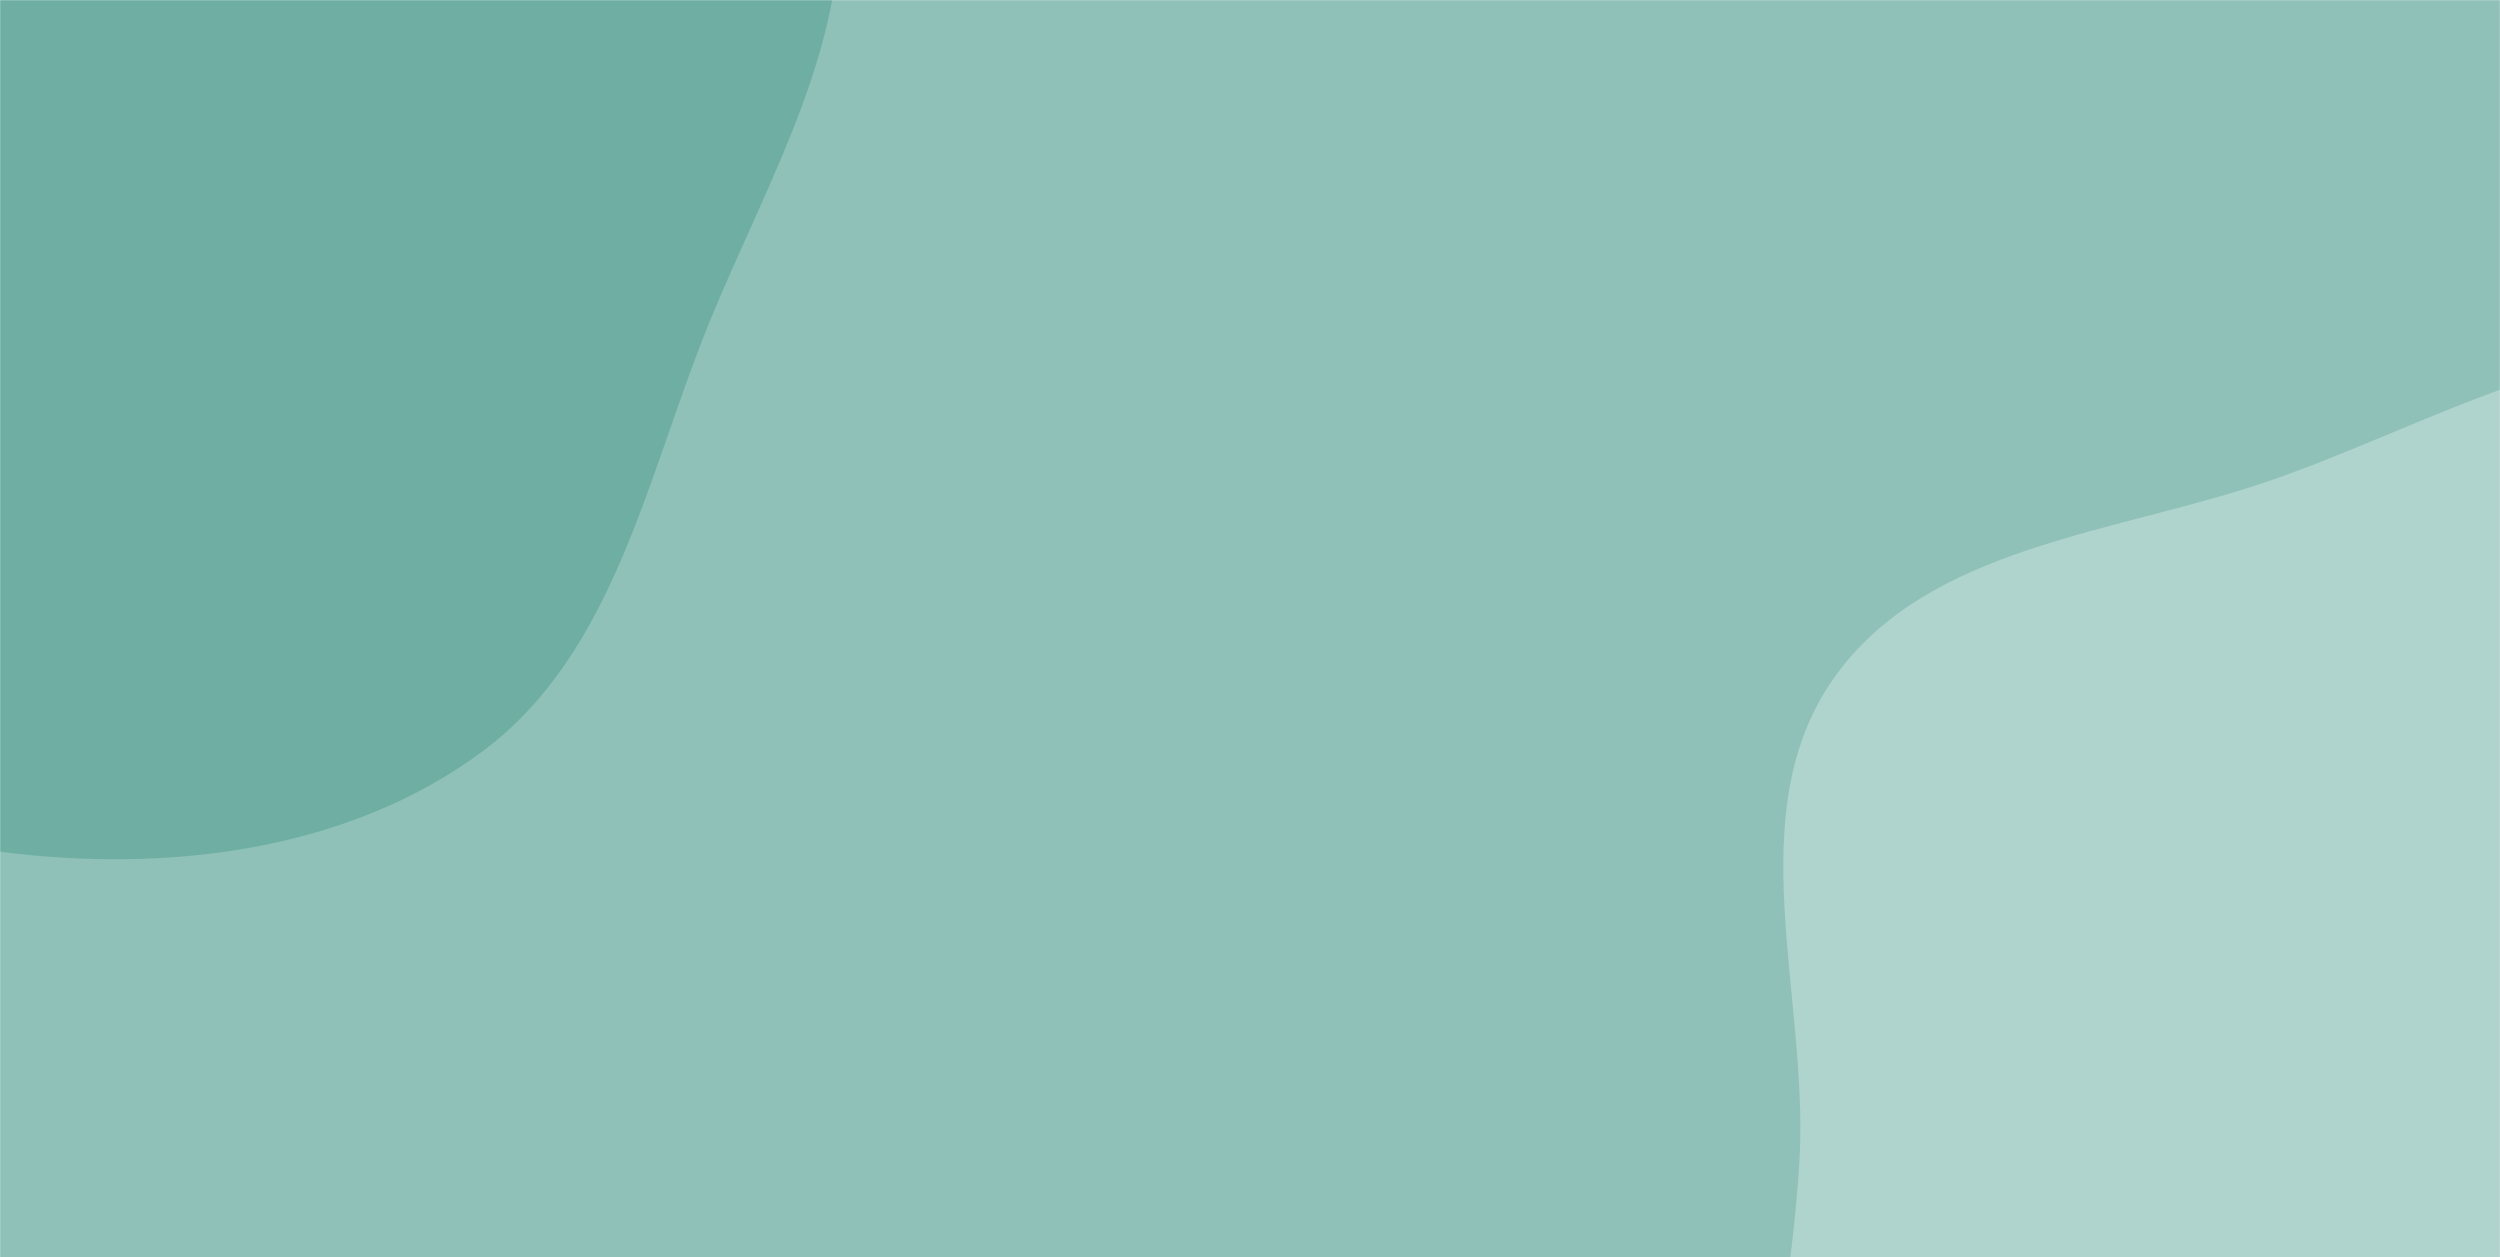 <svg xmlns="http://www.w3.org/2000/svg" version="1.1" xmlns:xlink="http://www.w3.org/1999/xlink" xmlns:svgjs="http://svgjs.dev/svgjs" width="1728" height="869" preserveAspectRatio="none" viewBox="0 0 1728 869"><g mask="url(&quot;#SvgjsMask1105&quot;)" fill="none"><rect width="1728" height="869" x="0" y="0" fill="rgba(143, 193, 184, 1)"></rect><path d="M0,588.712C115,603.626,240.689,588.5,333.686,519.226C424.885,451.292,447.095,329.088,489.945,223.75C530.911,123.044,591.294,24.781,578.752,-83.212C566.078,-192.34,502.963,-291.513,421.538,-365.265C345.1,-434.499,242.657,-463.114,140.886,-479.812C48.259,-495.01,-41.866,-474.285,-134.016,-456.417C-235.974,-436.647,-351.973,-441.861,-426.716,-369.752C-502.833,-296.318,-517.09,-181.13,-528.365,-75.967C-539.33,26.3,-534.685,131.128,-490.371,223.945C-446.477,315.883,-364.086,378.528,-282.343,439.334C-195.147,504.196,-107.772,574.735,0,588.712" fill="#6fafa3"></path><path d="M1728 1394.629C1837.745 1393.097 1957.358 1428.899 2049.616 1369.444 2141.856 1310.001 2172.521 1191.708 2205.357 1087.002 2234.986 992.523 2228.641 895.96 2229.153 796.945 2229.76 679.56 2267.274 554.218 2208.636 452.526 2147.024 345.675 2032.304 268.304 1911.111 245.382 1793.561 223.149 1683.248 292.467 1570.26 331.786 1463.23 369.031 1331.841 376.597 1266.987 469.53 1202.603 561.79 1249.541 687.037 1243.932 799.401 1238.937 899.465 1209.666 997.055 1235.825 1093.769 1265.046 1201.805 1305.073 1320.13 1400.563 1378.502 1495.728 1436.675 1616.474 1396.185 1728 1394.629" fill="#afd3cd"></path></g><defs><mask id="SvgjsMask1105"><rect width="1728" height="869" fill="#ffffff"></rect></mask></defs></svg>